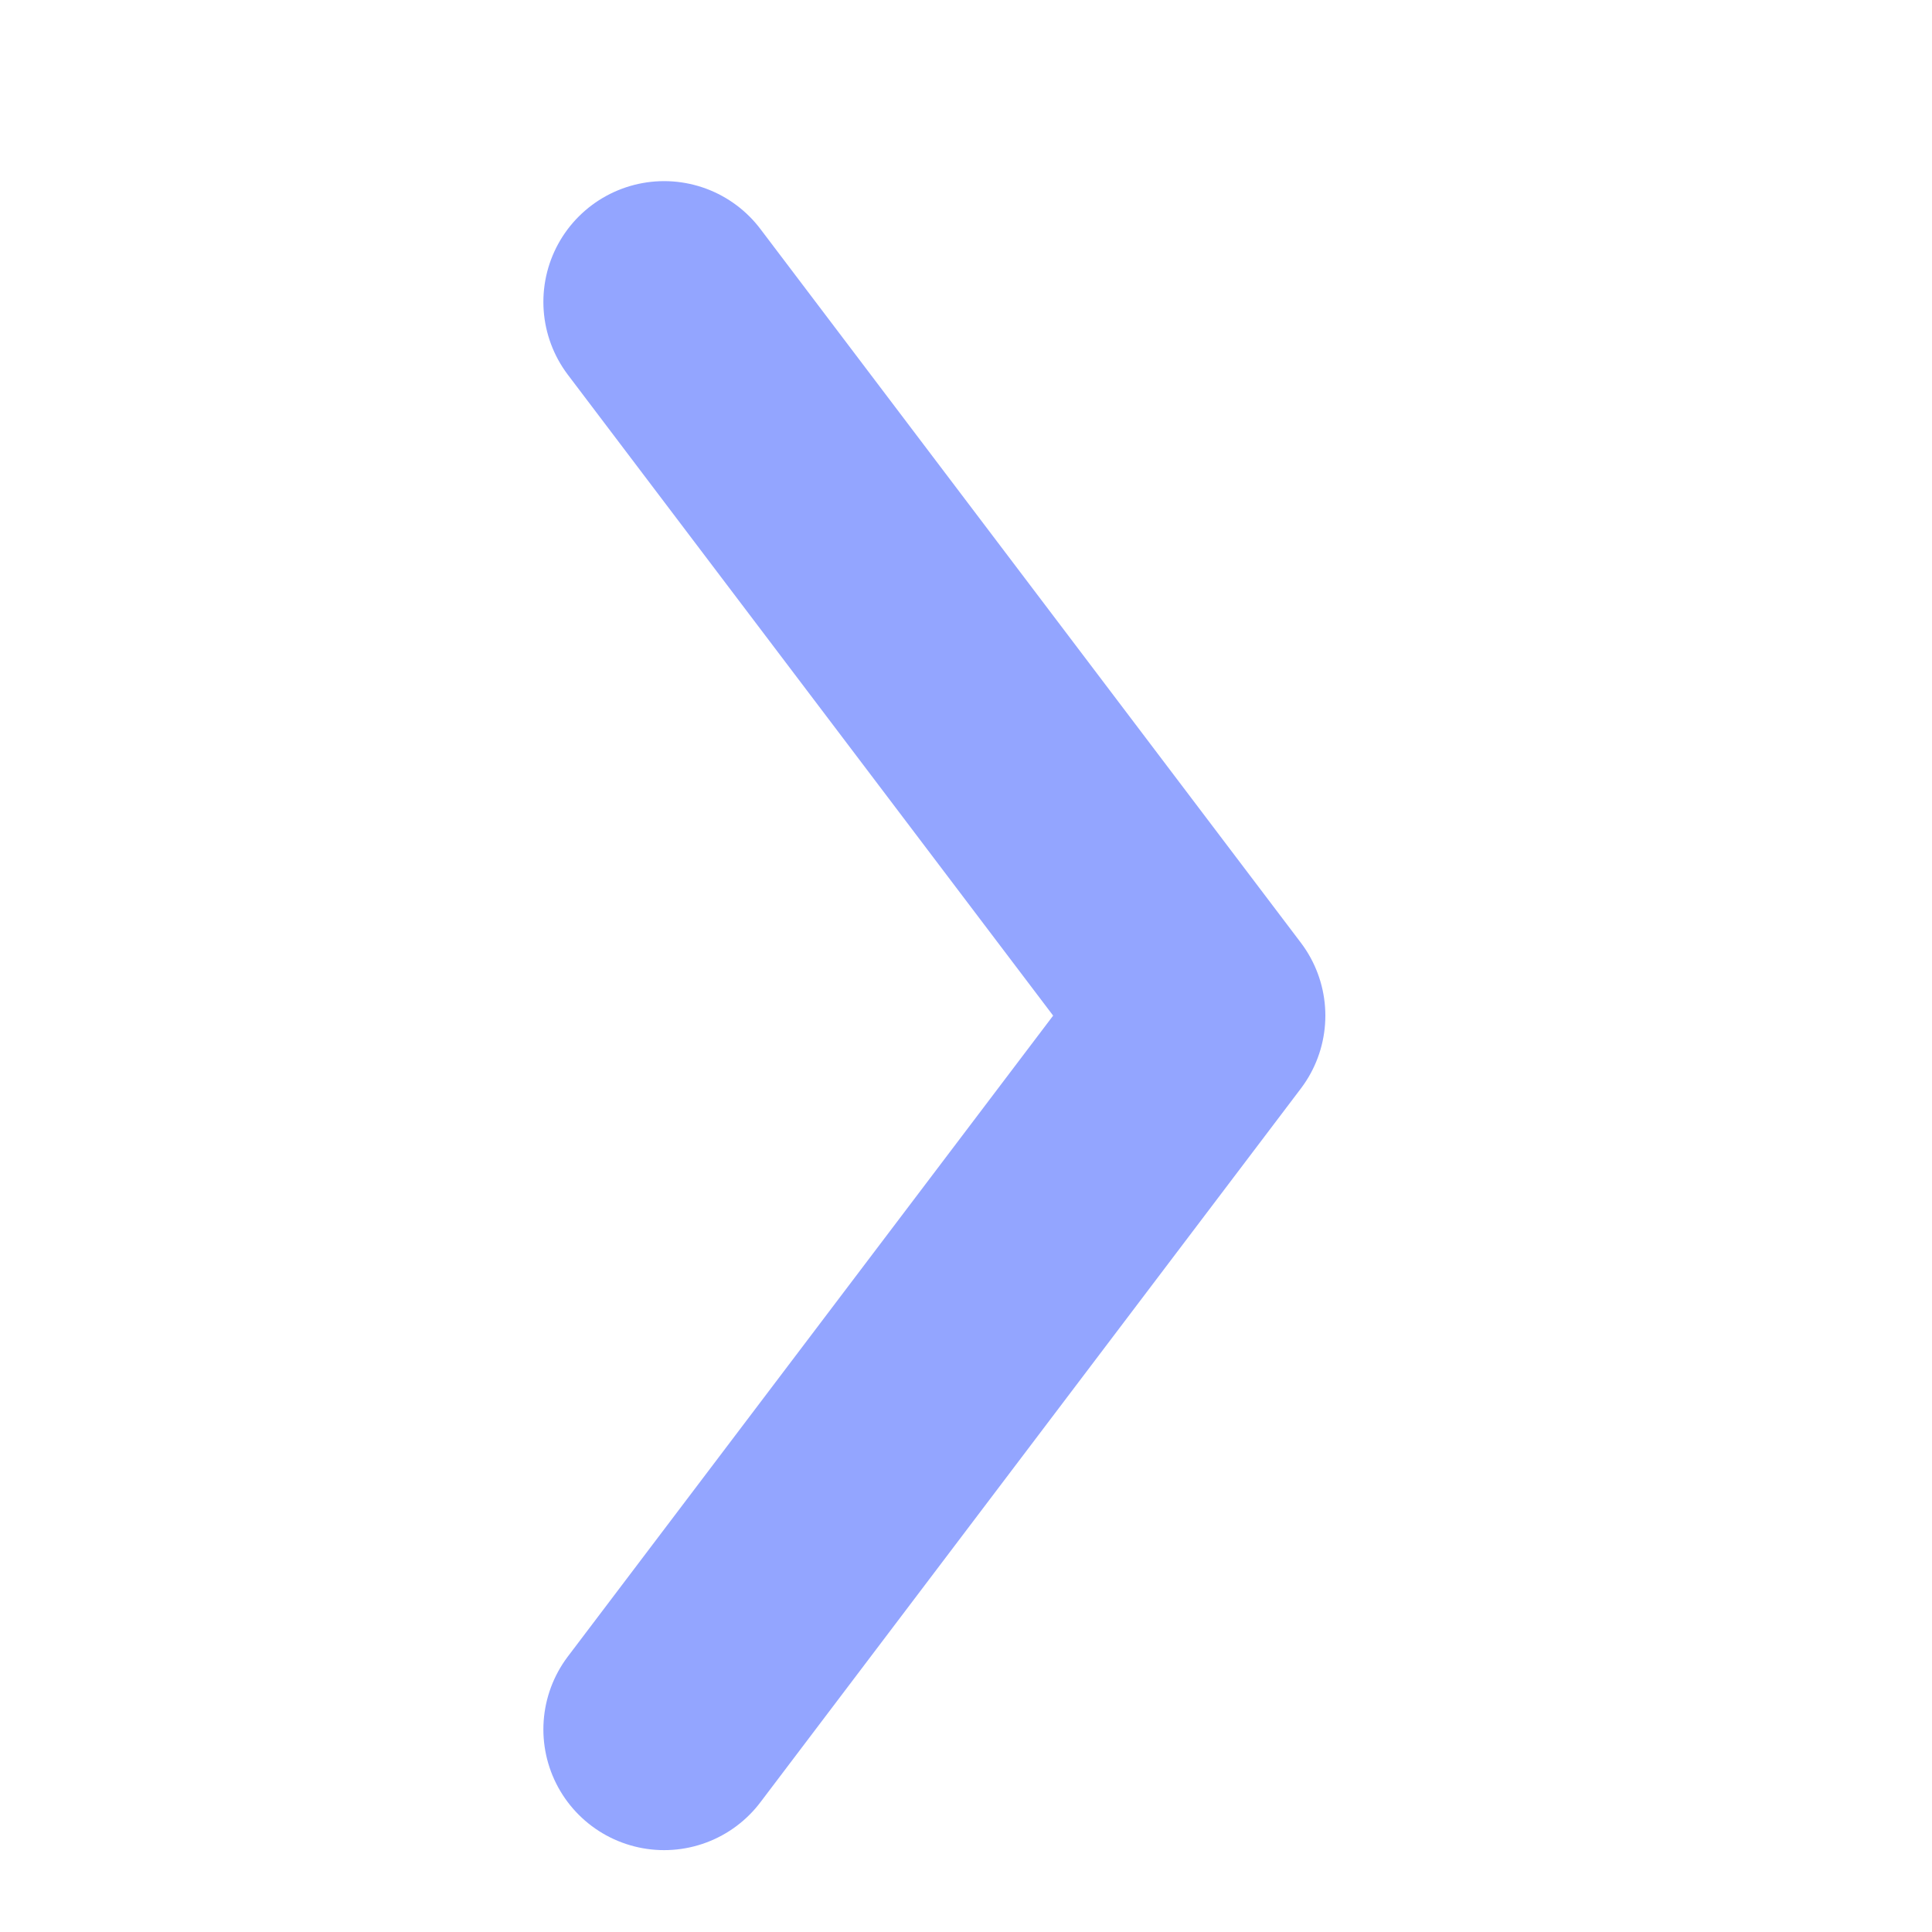 <svg xmlns="http://www.w3.org/2000/svg" xmlns:xlink="http://www.w3.org/1999/xlink" width="16" height="16" viewBox="0 0 16 16">
  <defs>
    <clipPath id="clip-icn-chevron-right">
      <rect width="16" height="16"/>
    </clipPath>
  </defs>
  <g id="icn-chevron-right" clip-path="url(#clip-icn-chevron-right)">
    <path id="icn-chevron-right-2" data-name="icn-chevron-right" d="M3022,872l4.476,5.911L3022,883.822" transform="translate(-3016.5 -869.5)" fill="none" stroke="#93a5ff" stroke-linecap="round" stroke-linejoin="round" stroke-width="2"/>
  </g>
</svg>
